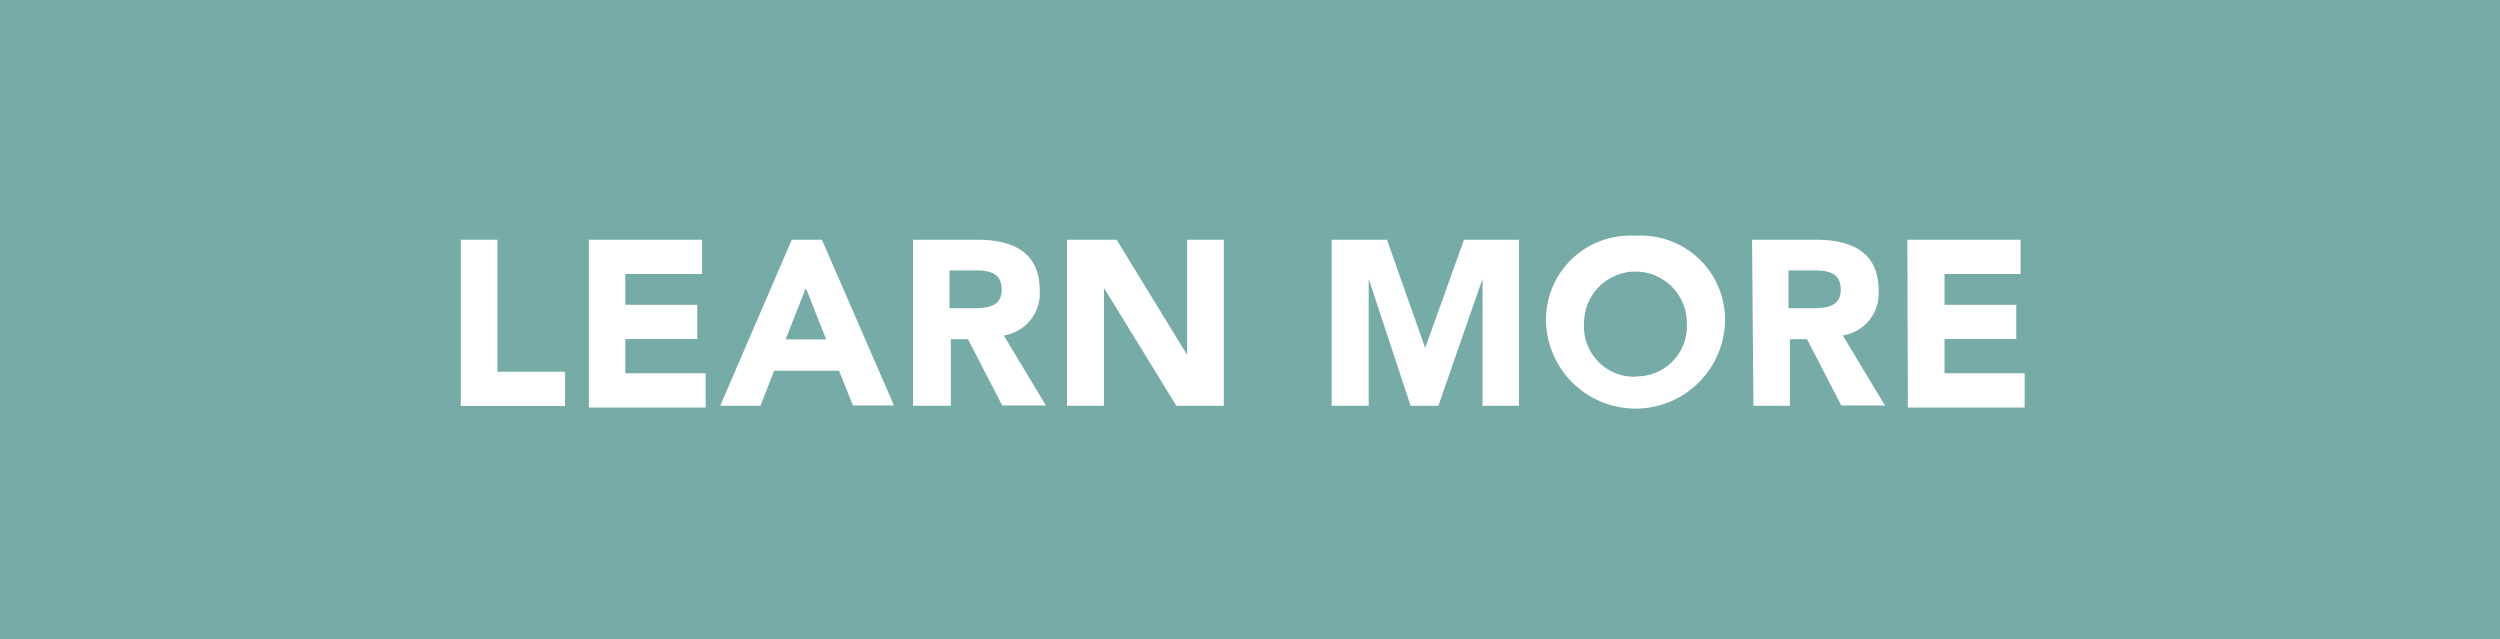 <svg xmlns="http://www.w3.org/2000/svg" viewBox="0 0 146 37.32"><defs><style>.cls-1{fill:#76aba8;}.cls-2{fill:#fff;}</style></defs><g id="Layer_2" data-name="Layer 2"><g id="Layer_3" data-name="Layer 3"><rect class="cls-1" width="146" height="37.32"/><path class="cls-2" d="M26.91,14h2.14v7.71H33v2H26.91Z"/><path class="cls-2" d="M34.39,14H41v2H36.52v1.8h4.2v2h-4.2v2h4.69v2H34.39Z"/><path class="cls-2" d="M46.24,14H48l4.21,9.68h-2.4L49,21.65H45.21l-.8,2.05H42.06Zm.82,2.82-1.18,3h2.37Z"/><path class="cls-2" d="M53.32,14h3.75c2,0,3.65.68,3.65,2.94a2.49,2.49,0,0,1-2.1,2.65l2.46,4.09H58.53l-2-3.87h-1V23.7H53.32Zm2.13,4h1.26c.78,0,1.79,0,1.79-1.08s-.87-1.13-1.65-1.13h-1.4Z"/><path class="cls-2" d="M62.31,14h2.9l4.12,6.73h0V14h2.14V23.7H68.7l-4.23-6.89h0V23.7H62.31Z"/><path class="cls-2" d="M77.77,14H81l2.23,6.32h0L85.5,14h3.21V23.7H86.58V16.28h0L84,23.7H82.38l-2.45-7.42h0V23.7H77.77Z"/><path class="cls-2" d="M95.51,13.77a4.91,4.91,0,0,1,5.23,5.09,5.23,5.23,0,0,1-10.45,0A4.91,4.91,0,0,1,95.51,13.77Zm0,8.21a2.93,2.93,0,0,0,3-3.12,3,3,0,1,0-6,0A2.93,2.93,0,0,0,95.51,22Z"/><path class="cls-2" d="M102.32,14h3.74c2,0,3.65.68,3.65,2.94a2.48,2.48,0,0,1-2.09,2.65l2.46,4.09h-2.55l-2-3.87h-1V23.7h-2.13Zm2.13,4h1.26c.78,0,1.79,0,1.79-1.08s-.88-1.13-1.66-1.13h-1.39Z"/><path class="cls-2" d="M111.39,14H118v2h-4.44v1.8h4.19v2h-4.19v2h4.68v2h-6.82Z"/></g></g></svg>